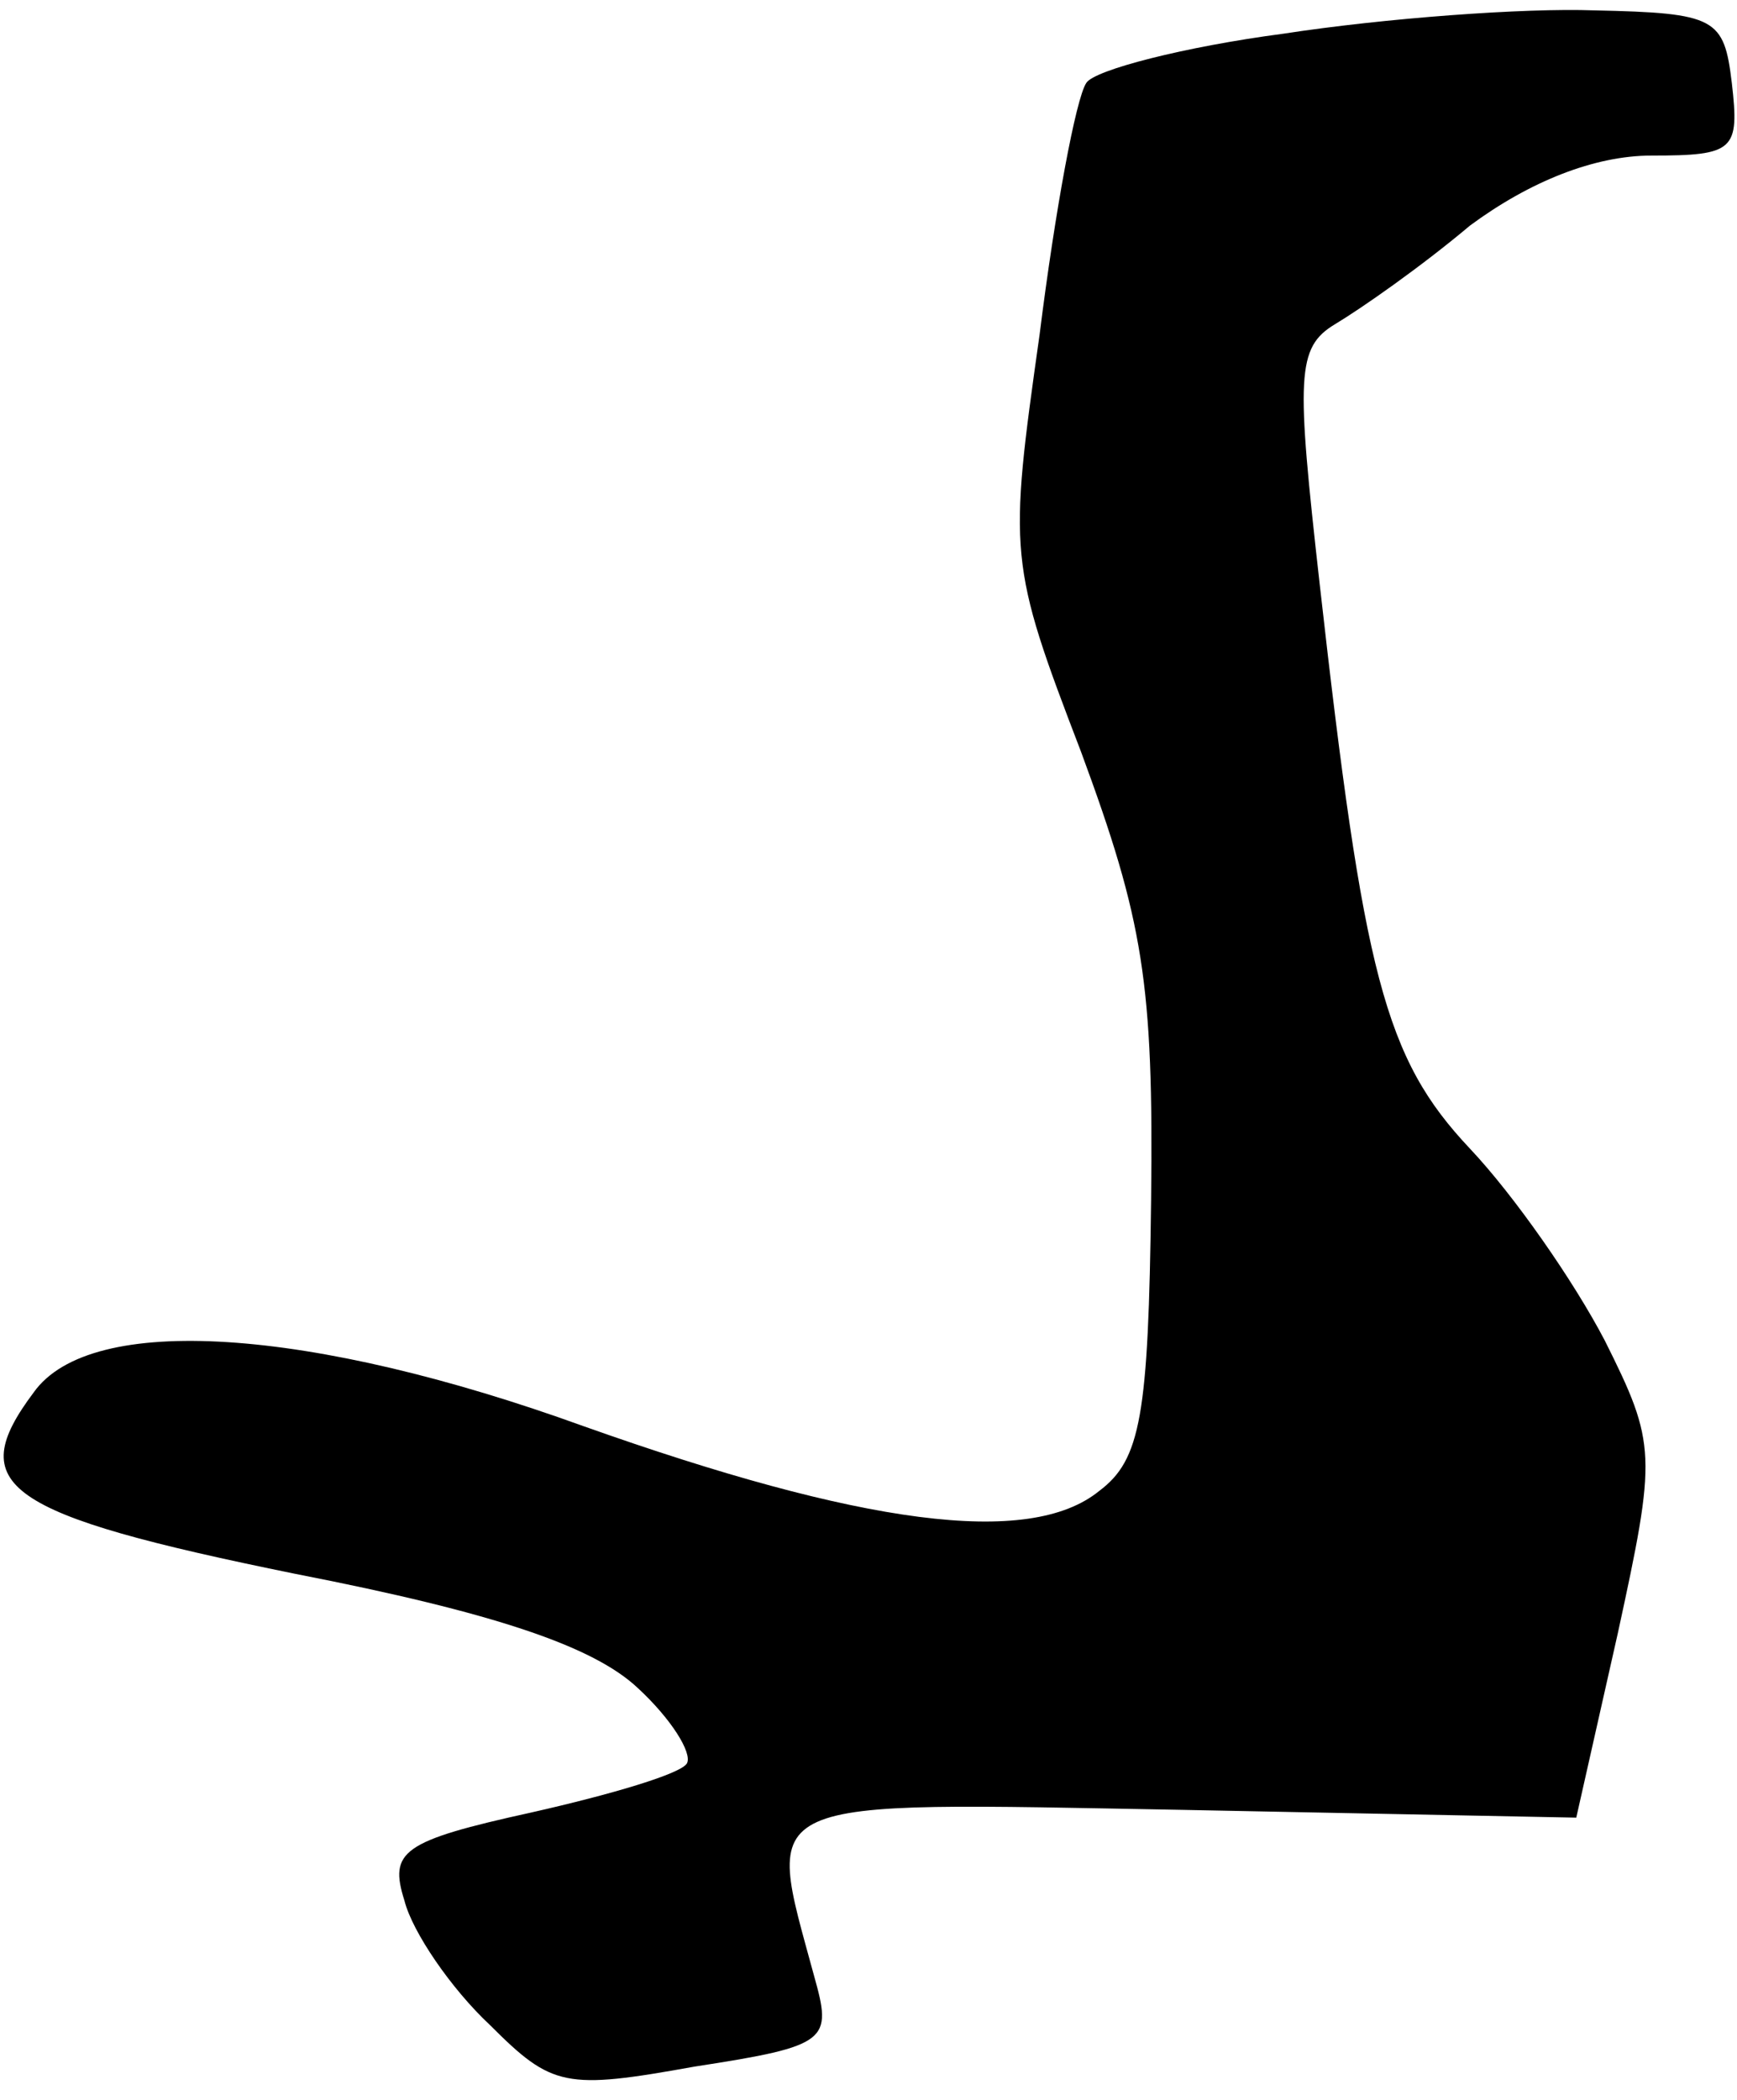 <?xml version="1.0" standalone="no"?>
<!DOCTYPE svg PUBLIC "-//W3C//DTD SVG 20010904//EN"
 "http://www.w3.org/TR/2001/REC-SVG-20010904/DTD/svg10.dtd">
<svg version="1.0" xmlns="http://www.w3.org/2000/svg"
 width="67pt" height="81pt" viewBox="0 0 67 81"
 preserveAspectRatio="xMidYMid meet">
<g transform="translate(0,81) scale(0.1,-0.1)"
fill="#000000" stroke="none">
<path fill="#000000" stroke="none" d="M495 797 c-38 -5 -73 -14 -76 -19 -4
-6 -12 -49 -18 -97 -12 -85 -12 -88 16 -161 24 -65 28 -89 27 -173 -1 -83 -4
-100 -20 -112 -27 -22 -92 -13 -199 25 -105 38 -190 44 -212 13 -27 -36 -12
-47 101 -70 77 -15 115 -28 132 -44 13 -12 21 -25 19 -29 -2 -4 -29 -12 -60
-19 -50 -11 -55 -15 -49 -34 3 -12 18 -34 33 -48 24 -24 29 -25 79 -16 52 8
53 10 46 35 -19 70 -25 67 142 64 l152 -3 16 71 c15 69 15 73 -5 113 -12 23
-35 56 -52 74 -33 35 -41 67 -58 218 -9 80 -9 91 6 100 10 6 33 22 52 38 23
17 48 27 70 27 32 0 34 2 31 28 -3 25 -6 27 -53 28 -27 1 -81 -3 -120 -9z"/>
</g>
</svg>

